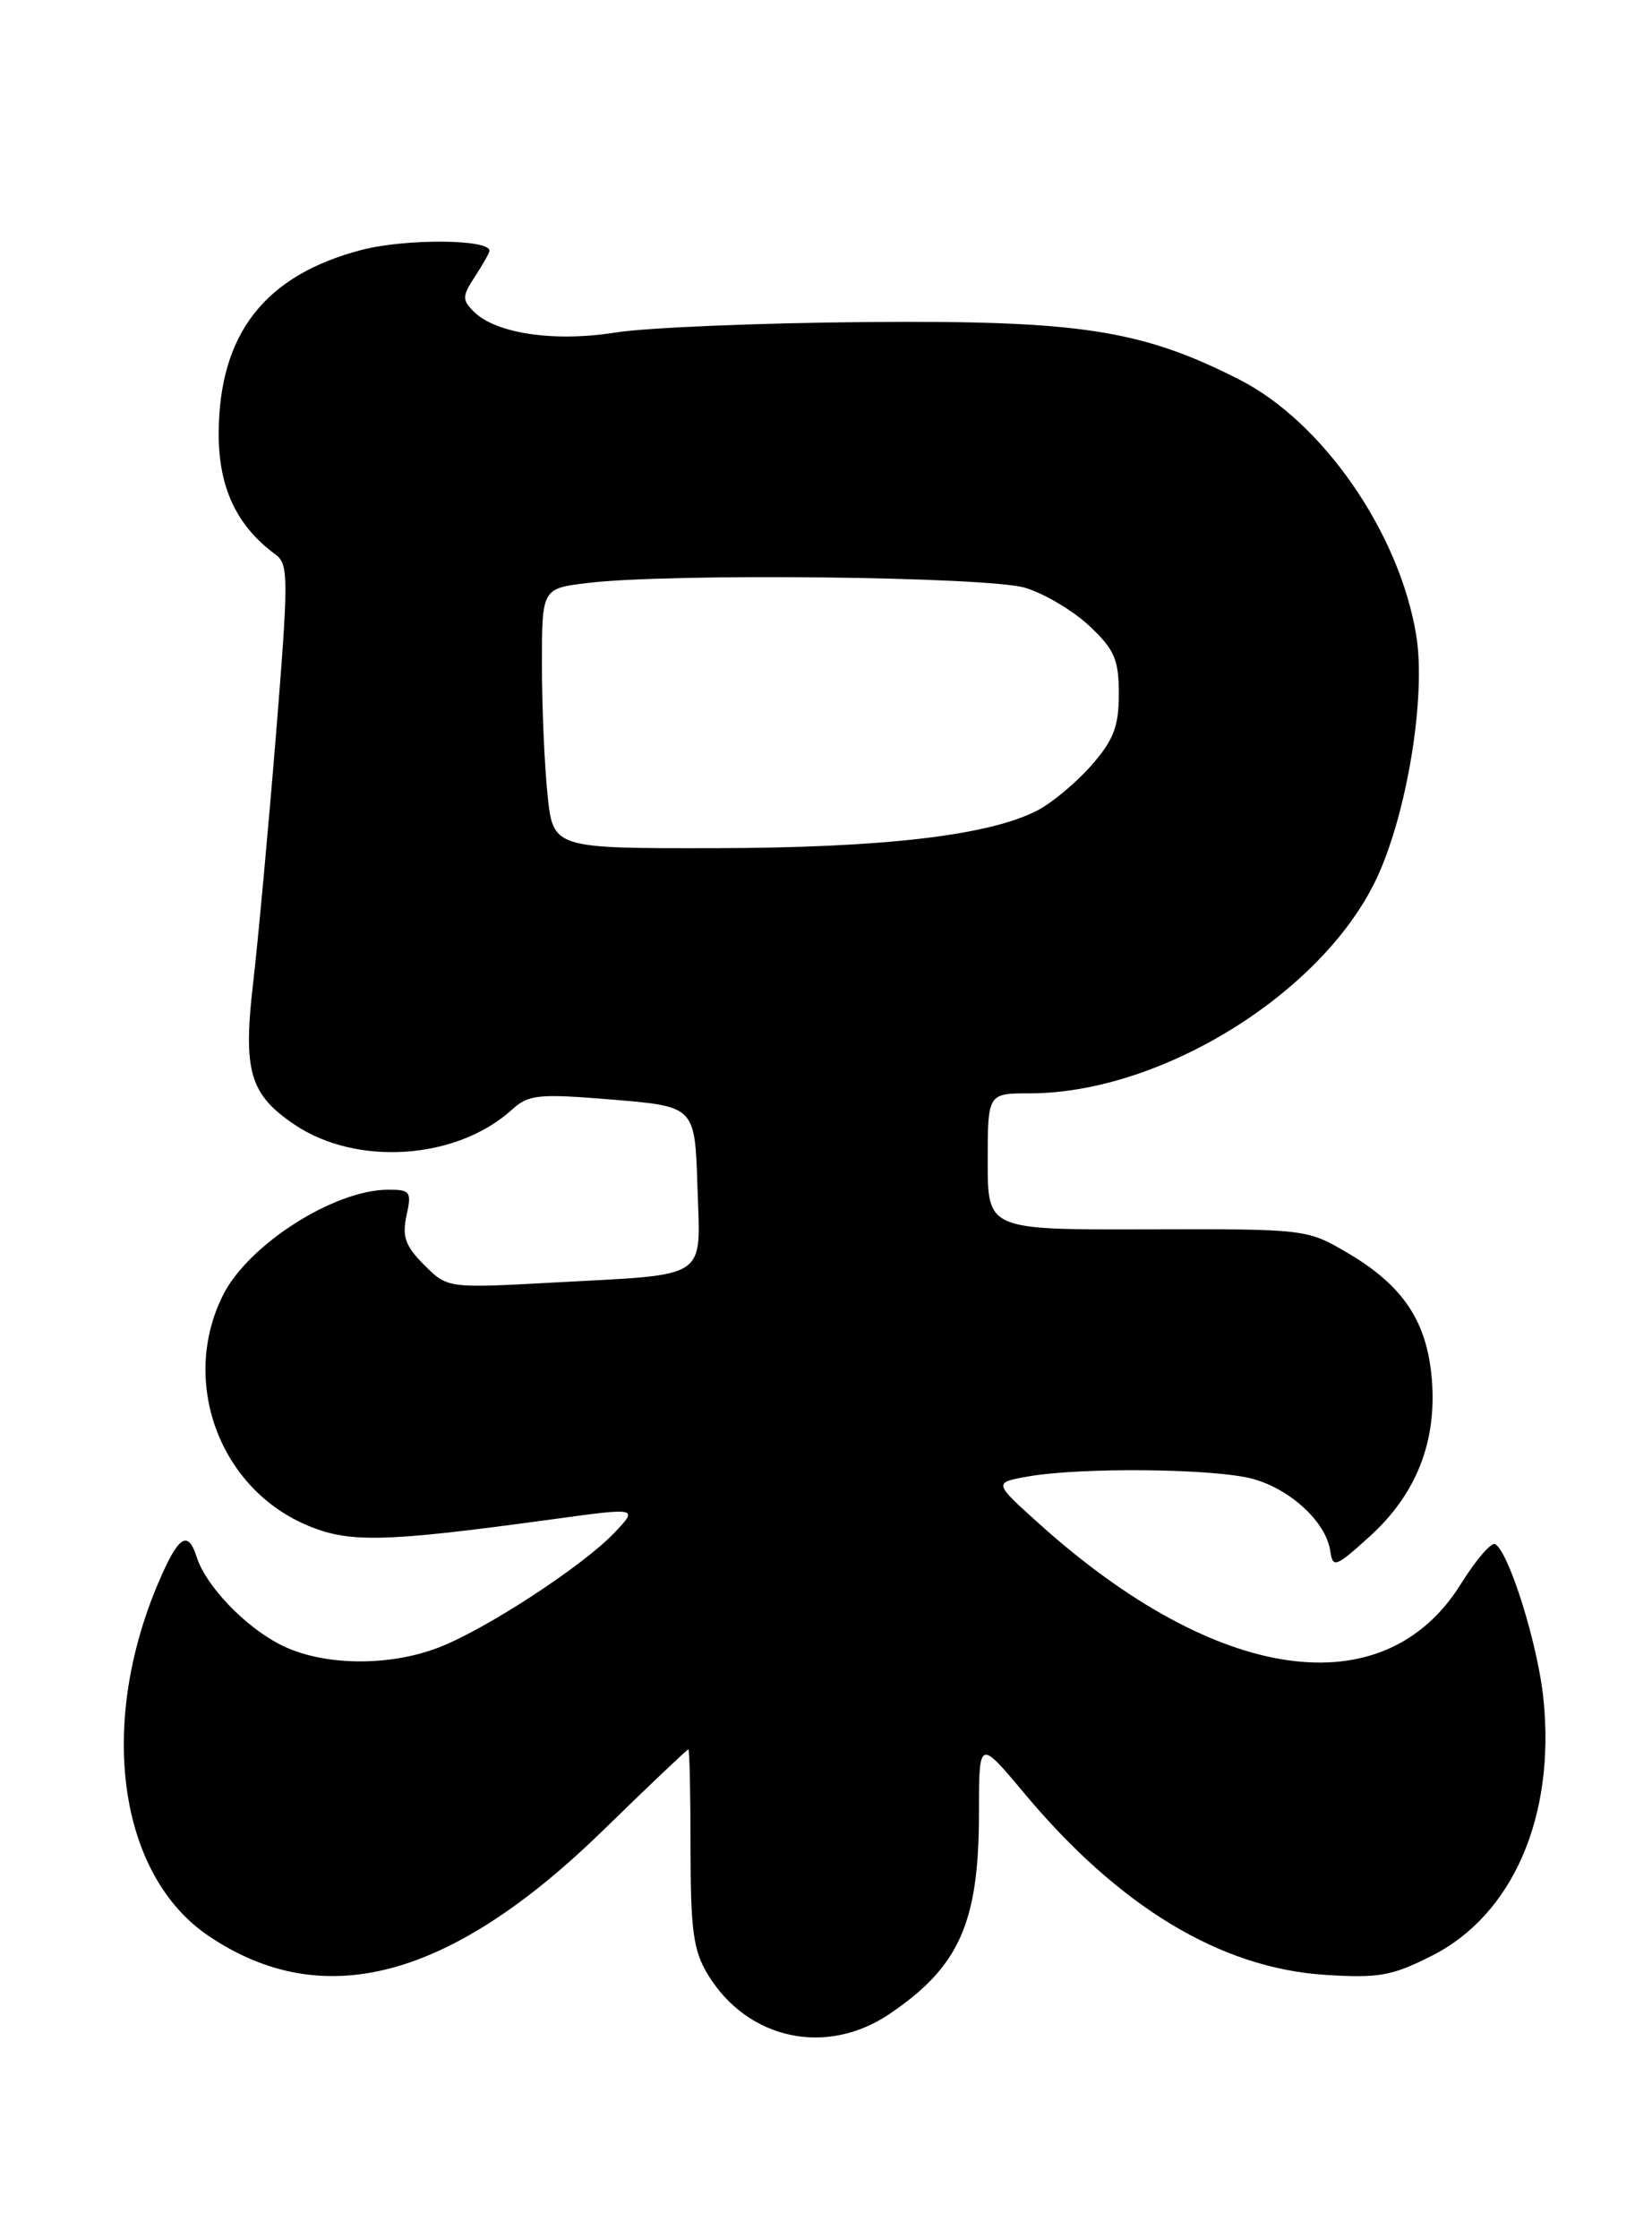 <?xml version="1.0" encoding="UTF-8" standalone="no"?>
<!DOCTYPE svg PUBLIC "-//W3C//DTD SVG 1.1//EN" "http://www.w3.org/Graphics/SVG/1.1/DTD/svg11.dtd" >
<svg xmlns="http://www.w3.org/2000/svg" xmlns:xlink="http://www.w3.org/1999/xlink" version="1.1" viewBox="0 0 189 256">
 <g >
 <path fill="currentColor"
d=" M 101.77 230.25 C 109.76 224.85 112.00 219.82 112.00 207.26 C 112.00 198.83 112.00 198.83 117.13 204.96 C 128.02 218.00 139.59 224.99 151.55 225.78 C 157.73 226.18 159.25 225.91 163.85 223.58 C 173.08 218.90 177.96 207.66 176.58 194.23 C 175.95 188.05 172.67 177.53 171.07 176.54 C 170.63 176.27 168.87 178.31 167.15 181.07 C 158.35 195.23 139.25 192.52 118.89 174.21 C 113.66 169.51 113.66 169.51 117.58 168.81 C 123.67 167.73 139.08 167.89 143.37 169.09 C 147.69 170.29 151.72 174.05 152.19 177.31 C 152.48 179.31 152.79 179.20 156.69 175.67 C 162.03 170.84 164.40 164.84 163.81 157.68 C 163.26 151.07 160.53 146.98 154.18 143.25 C 149.52 140.51 149.41 140.50 131.25 140.55 C 113.00 140.60 113.00 140.60 113.00 132.80 C 113.00 125.00 113.00 125.00 117.82 125.00 C 132.80 125.00 151.27 113.58 157.47 100.48 C 160.96 93.09 163.17 79.66 162.03 72.66 C 160.12 60.92 151.33 48.23 141.76 43.38 C 130.55 37.70 123.56 36.62 99.11 36.82 C 86.79 36.92 73.87 37.46 70.40 38.02 C 63.42 39.13 56.72 38.14 54.21 35.63 C 52.85 34.28 52.87 33.85 54.35 31.60 C 55.26 30.21 56.00 28.89 56.00 28.67 C 56.00 27.33 46.40 27.27 41.38 28.57 C 30.29 31.46 25.06 38.17 25.02 49.56 C 25.00 55.72 27.07 60.13 31.49 63.37 C 33.03 64.49 33.03 65.96 31.57 84.04 C 30.70 94.74 29.53 107.46 28.97 112.30 C 27.78 122.45 28.56 125.12 33.70 128.58 C 40.84 133.38 52.27 132.59 58.59 126.85 C 60.48 125.13 61.61 125.02 70.09 125.72 C 79.50 126.50 79.50 126.50 79.79 135.62 C 80.13 146.47 81.35 145.65 63.35 146.63 C 51.20 147.29 51.20 147.29 48.53 144.62 C 46.37 142.46 45.98 141.37 46.51 138.97 C 47.11 136.22 46.95 136.00 44.33 136.02 C 38.18 136.07 28.46 142.28 25.55 148.00 C 20.63 157.71 24.93 169.87 34.83 174.25 C 39.80 176.45 43.66 176.37 63.27 173.69 C 73.04 172.35 73.04 172.35 70.27 175.26 C 66.64 179.06 55.63 186.25 50.23 188.34 C 44.44 190.59 36.83 190.46 32.09 188.04 C 28.00 185.96 23.55 181.30 22.50 178.01 C 21.51 174.89 20.42 175.59 18.20 180.76 C 11.13 197.18 13.55 214.39 23.89 221.35 C 36.99 230.17 51.53 226.28 69.00 209.26 C 74.22 204.17 78.61 200.01 78.75 200.00 C 78.89 200.00 79.00 205.06 79.00 211.25 C 79.01 220.71 79.32 223.02 80.99 225.76 C 85.53 233.20 94.53 235.14 101.77 230.25 Z  M 62.64 90.85 C 62.29 87.47 62.00 80.79 62.00 75.99 C 62.00 67.28 62.00 67.28 67.25 66.65 C 76.69 65.51 112.99 65.92 117.28 67.20 C 119.48 67.86 122.79 69.83 124.64 71.57 C 127.51 74.27 128.00 75.41 128.00 79.33 C 128.00 83.06 127.41 84.61 124.85 87.52 C 123.12 89.49 120.34 91.80 118.68 92.66 C 113.16 95.52 101.10 96.93 81.89 96.97 C 63.28 97.00 63.28 97.00 62.64 90.85 Z "/>
</g>
</svg>